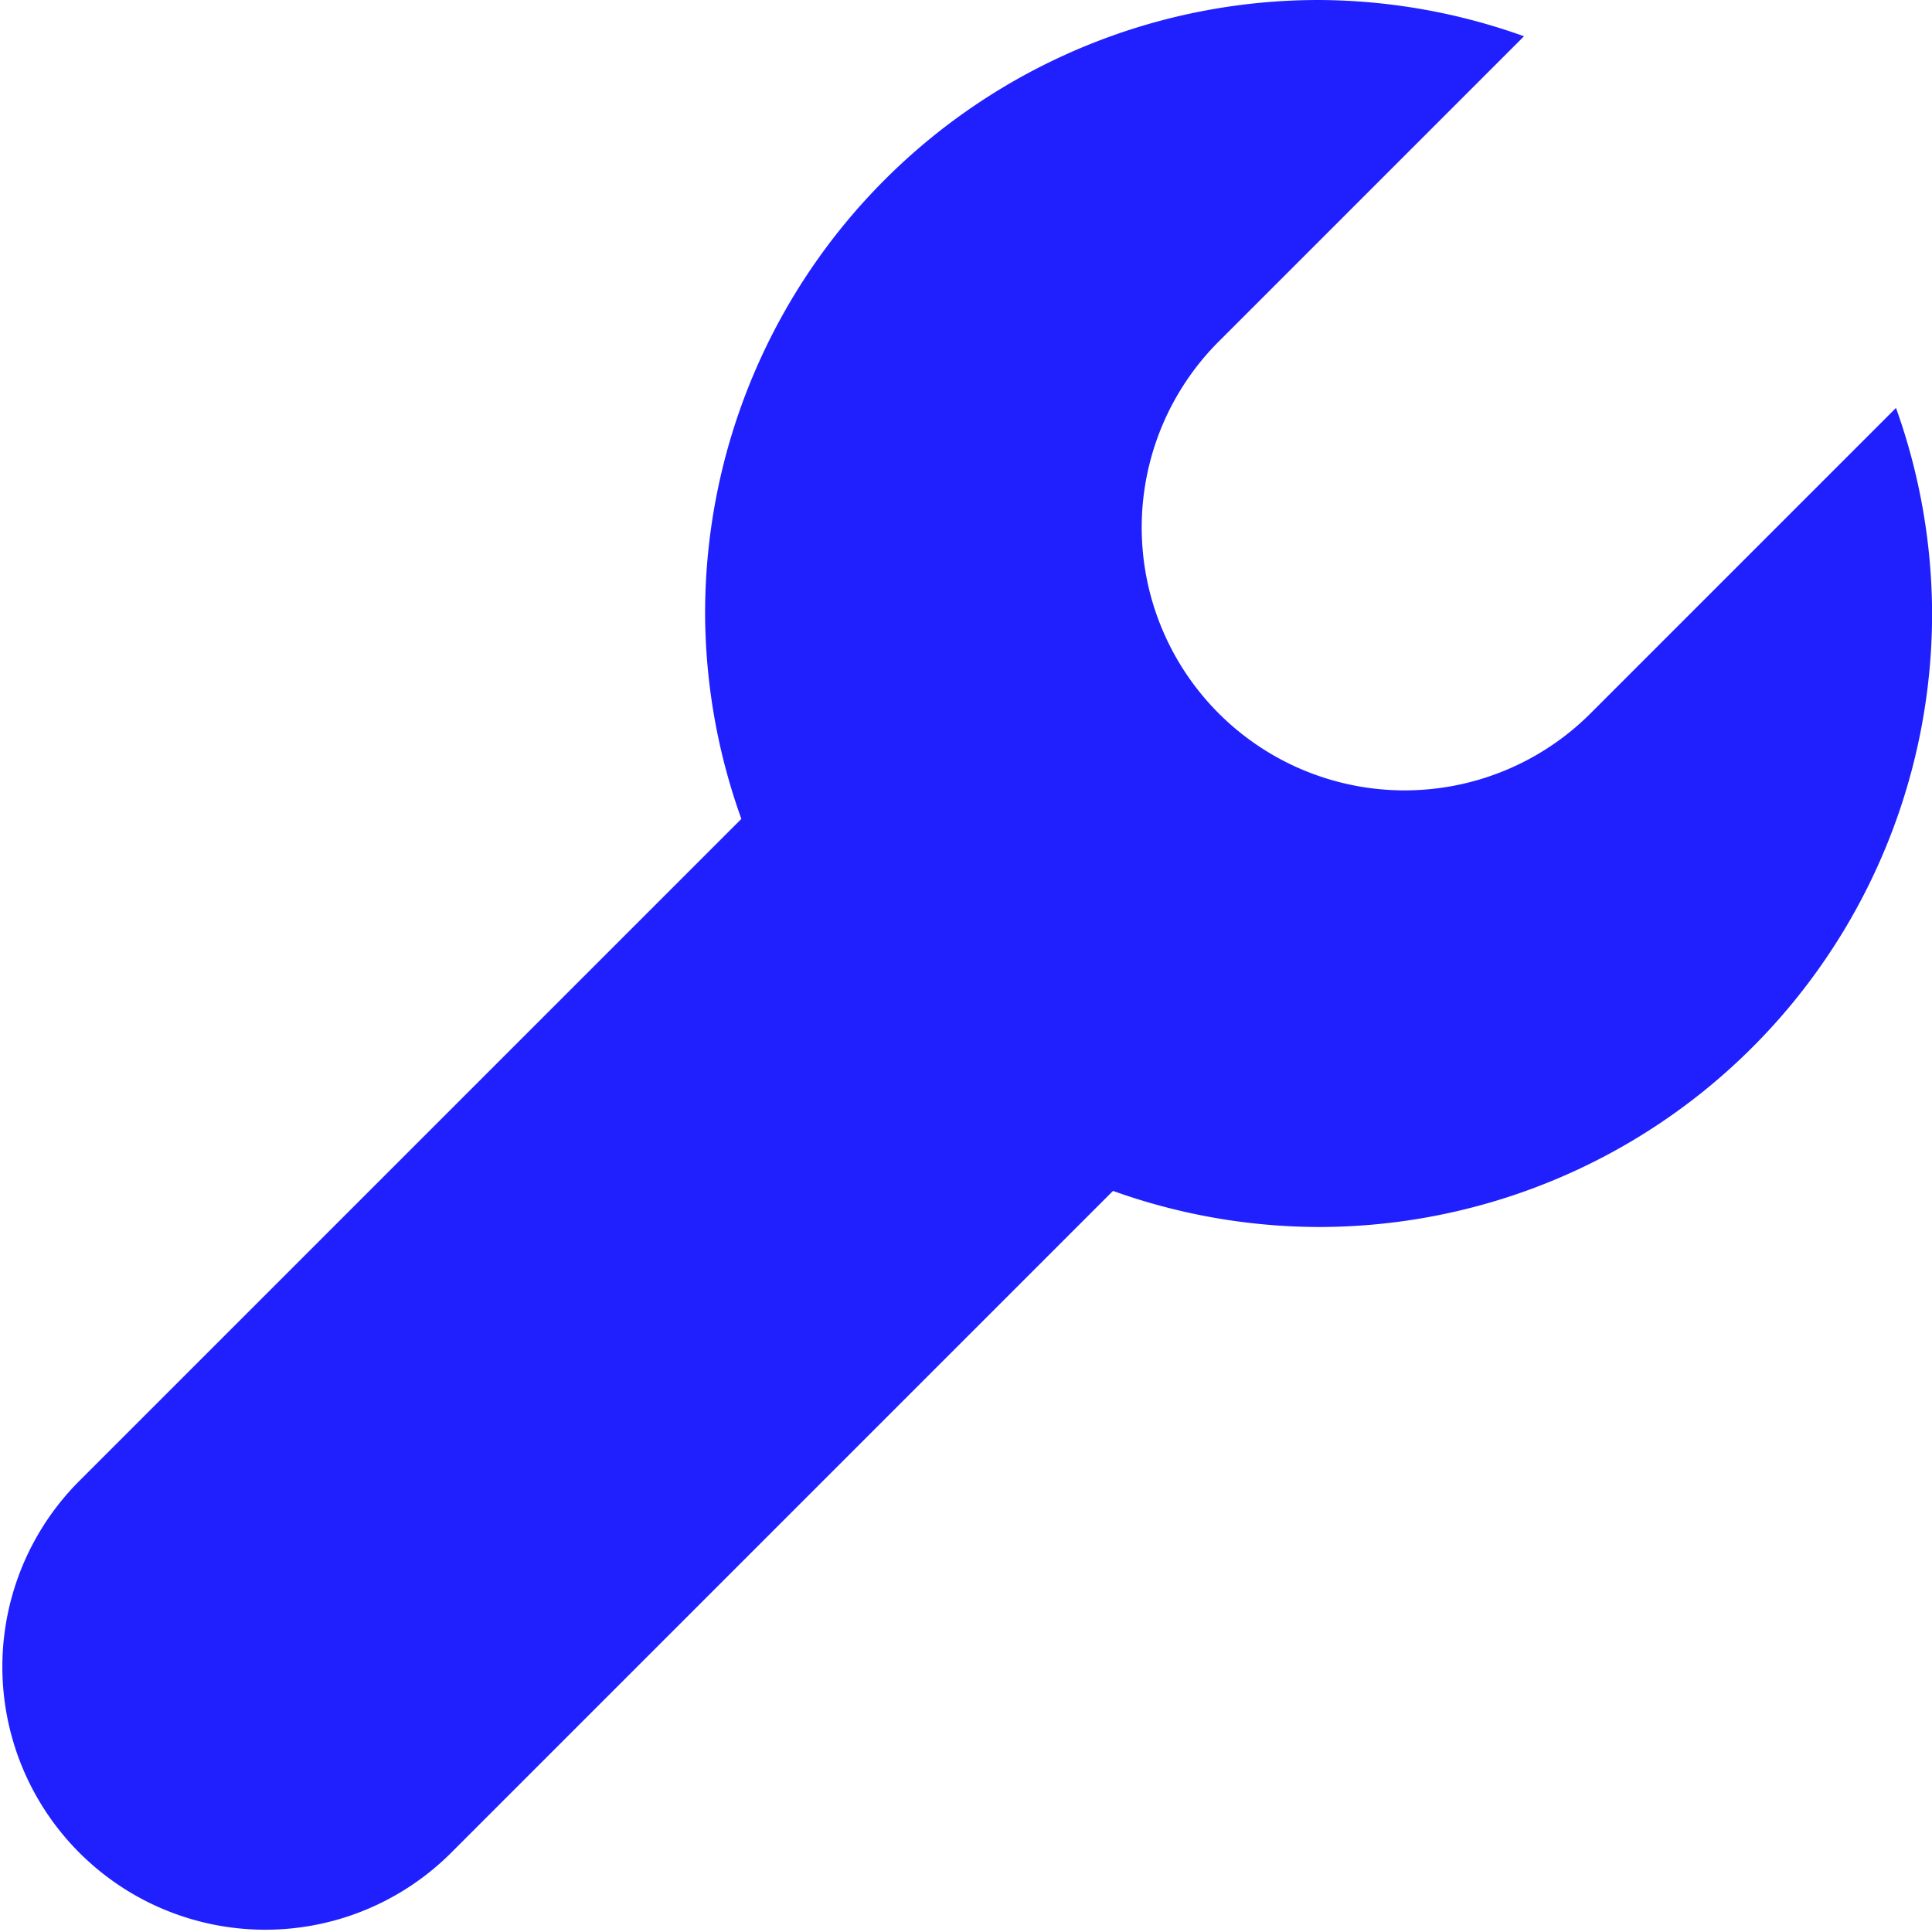 <?xml version="1.0" encoding="UTF-8" standalone="no"?>
<svg id="svg" xmlns:rdf="http://www.w3.org/1999/02/22-rdf-syntax-ns#" xmlns="http://www.w3.org/2000/svg" height="22" viewBox="0 0 22 22" width="22" version="1.1" xmlns:cc="http://creativecommons.org/ns#" xmlns:dc="http://purl.org/dc/elements/1.1/">
	<defs id="defs3615">
		<style id="current-color-scheme" type="text/css">.ColorScheme-Text {
            color:#0000FF;
            }
            .ColorScheme-Background{
            color:#E9E8E8;
            }
            .ColorScheme-ViewText {
            color:#31363b;
            }
            .ColorScheme-ViewBackground{
            color:#ffffff;
            }
            .ColorScheme-ViewHover {
            color:#000000;
            }
            .ColorScheme-ViewFocus{
            color:#5a5a5a;
            }
            .ColorScheme-ButtonText {
            color:#31363b;
            }
            .ColorScheme-ButtonBackground{
            color:#E9E8E8;
            }
            .ColorScheme-ButtonHover {
            color:#1489ff;
            }
            .ColorScheme-ButtonFocus{
            color:#2B74C7;
            }</style>
	</defs>
	<g id="configure" transform="matrix(1 0 0 1 -.999 -1)">
		<rect id="rect3343" style="fill:none" height="22.001" width="22.001" y="1" x=".999"/>
		<path id="path4141" class="ColorScheme-Text" style="opacity:.875;fill:currentColor" d="m16.014 1a6.986 6.986 0 0 0 -6.986 6.986 6.986 6.986 0 0 0 .413 2.339l-7.52 7.52a2.994 2.994 0 1 0 4.234 4.234l7.518-7.518a6.986 6.986 0 0 0 2.341 .411 6.986 6.986 0 0 0 6.986 -6.986 6.986 6.986 0 0 0 -.411 -2.341l-3.46 3.46a2.994 2.994 0 1 1 -4.234 -4.234l3.458-3.458a6.986 6.986 0 0 0 -2.339 -.413z"/>
	</g>
	<g id="32-32-configure">
		<rect id="rect3338" style="fill:none" height="32" width="32" y="-10" x="24"/>
		<path id="path4140" d="m45-8c-4.971 0-9 4.029-9 9 .003.975.165 1.942.479 2.865l-9.307 9.307c-3.927 3.77 1.886 9.583 5.656 5.656l9.308-9.306c.923.314 1.89.475 2.865.478 4.971 0 9-4.029 9-9-.003-.975-.164-1.942-.477-2.865l-5.4 5.4c-1.175 1.175-3.384.86-4.951-.707-1.567-1.567-1.882-3.774-.707-4.949l5.4-5.4c-.923-.314-1.89-.475-2.865-.478z" style="opacity:.875;fill:currentColor" transform="translate(0 -0)" class="ColorScheme-Text"/>
	</g>
	<g id="16-16-configure">
		<rect id="rect4145" style="fill:none" height="16" width="16" y="6" x="-24"/>
		<path id="path3347" style="opacity:.875;fill:currentColor" d="m-13 6a5 5 0 0 0 -5 5 5 5 0 0 0 .172 1.293l-5.44 5.439c-.979.980-.979 2.556 0 3.536.980.979 2.556.979 3.536 0l5.441-5.442a5 5 0 0 0 1.293 .174 5 5 0 0 0 5 -5 5 5 0 0 0 -.18 -1.287l-2.554 2.555c-.980.979-2.556.979-3.536 0-.979-.980-.979-2.556 0-3.536l2.559-2.559a5 5 0 0 0 -1.289 -.174h-.002z" transform="translate(0 -0)" class="ColorScheme-Text"/>
	</g>
</svg>
